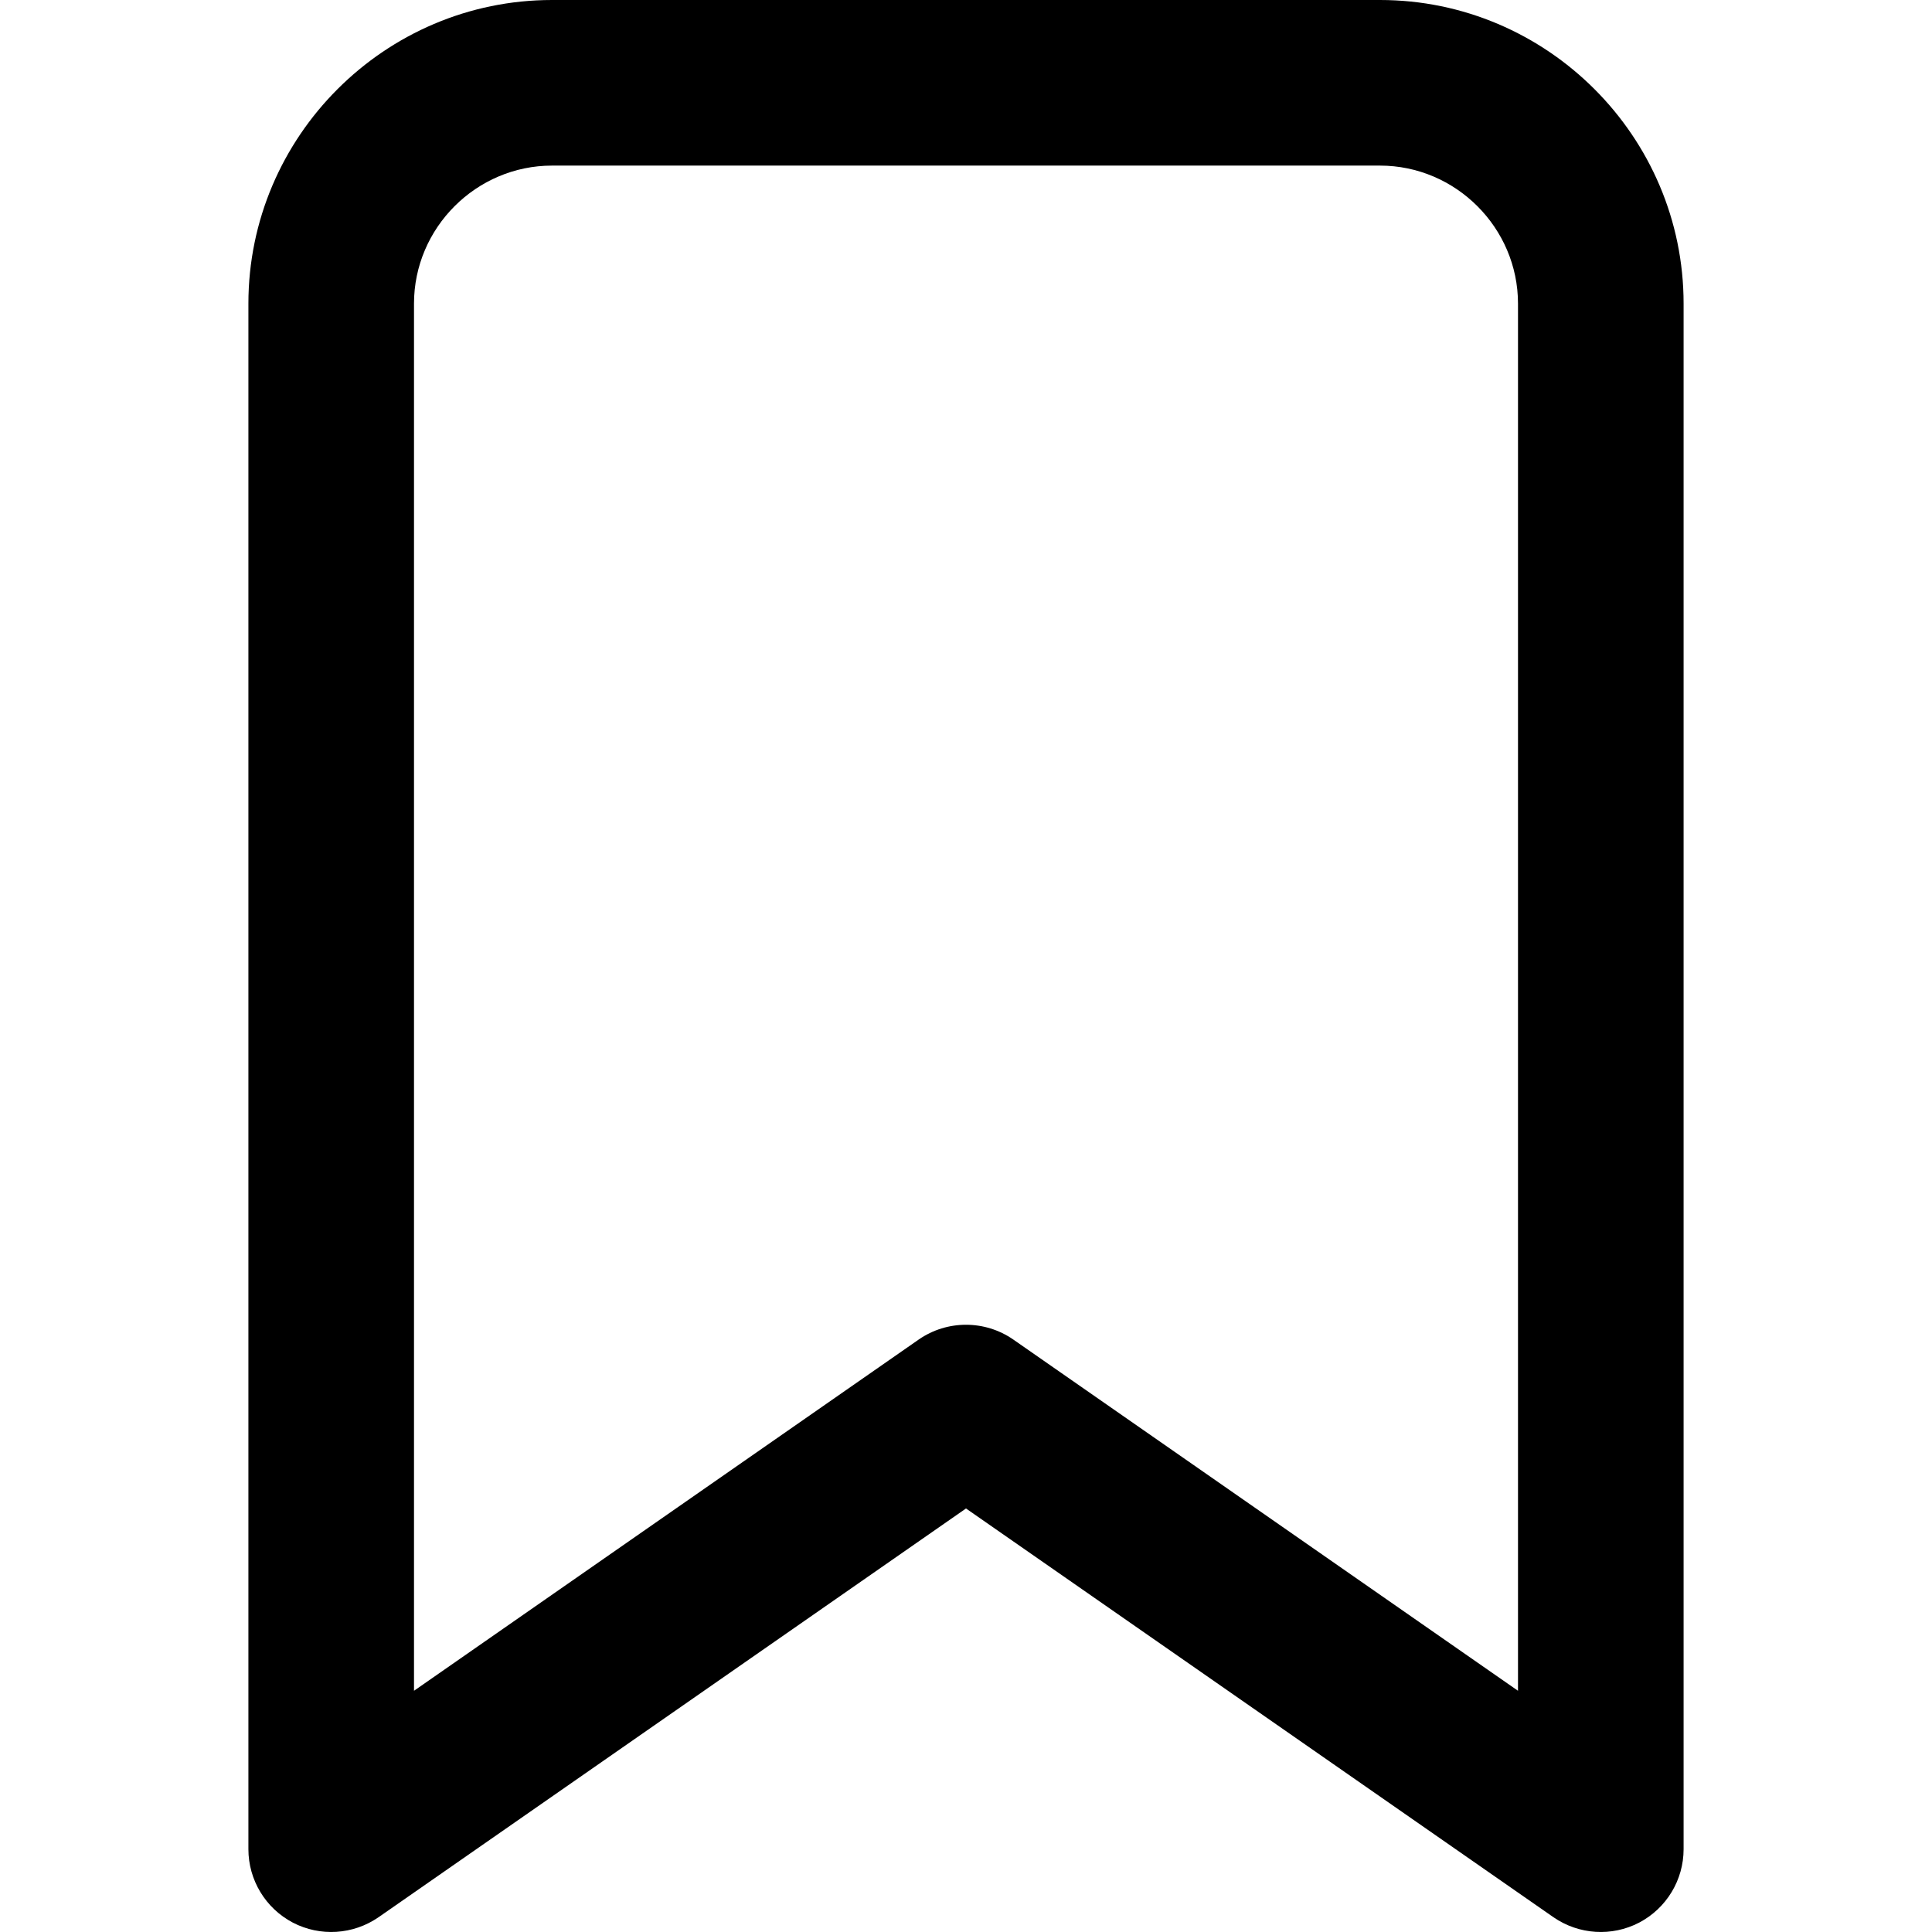 <svg width="14" height="14" viewBox="0 0 14 14" fill="none" xmlns="http://www.w3.org/2000/svg">
<g id="bookmark">
<path id="Vector" fill-rule="evenodd" clip-rule="evenodd" d="M4 1.2C3.451 1.2 3 1.651 3 2.2V12.252L6.657 9.707C6.863 9.564 7.137 9.564 7.343 9.707L11 12.252V2.2C11 1.651 10.549 1.2 10 1.2H4ZM1.8 2.2C1.8 0.989 2.789 0 4 0H10C11.211 0 12.2 0.989 12.2 2.2V13.4C12.2 13.623 12.076 13.828 11.878 13.932C11.68 14.035 11.441 14.02 11.257 13.893L7 10.931L2.743 13.893C2.559 14.02 2.32 14.035 2.122 13.932C1.924 13.828 1.8 13.623 1.8 13.4V2.2Z" fill="black"/>
</g>
</svg>
